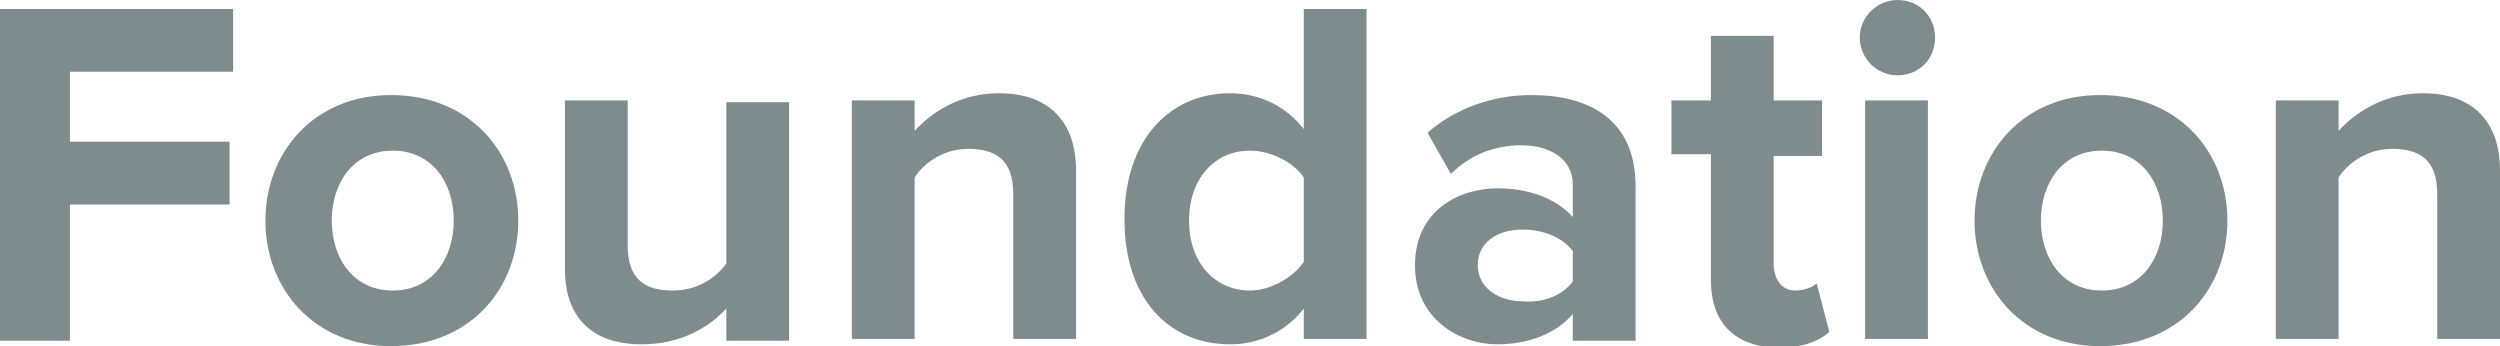 <?xml version="1.0" encoding="utf-8"?>
<!-- Generator: Adobe Illustrator 19.1.0, SVG Export Plug-In . SVG Version: 6.00 Build 0)  -->
<svg version="1.1" id="Layer_1" xmlns="http://www.w3.org/2000/svg" xmlns:xlink="http://www.w3.org/1999/xlink" x="0px" y="0px"
	 viewBox="0 0 139.4 19.3" style="enable-background:new 0 0 139.4 19.3;" xml:space="preserve">
<style type="text/css">
	.st0{fill:#7F8C8D;}
</style>
<g>
	<g>
		<path class="st0" d="M0,18.9V0.5h13V4H3.9v3.9h8.9v3.5H3.9v7.6H0z"/>
		<path class="st0" d="M14.8,12.3c0-3.8,2.7-7,7-7c4.4,0,7.1,3.2,7.1,7c0,3.8-2.7,7-7.1,7C17.5,19.3,14.8,16.1,14.8,12.3z
			 M25.3,12.3c0-2.1-1.2-3.9-3.4-3.9c-2.2,0-3.4,1.8-3.4,3.9c0,2.1,1.2,3.9,3.4,3.9C24.1,16.2,25.3,14.4,25.3,12.3z"/>
		<path class="st0" d="M40.5,18.9v-1.7c-0.9,1-2.5,2-4.7,2c-2.9,0-4.3-1.6-4.3-4.2V5.6H35v8.1c0,1.9,1,2.5,2.5,2.5
			c1.4,0,2.4-0.7,3-1.5v-9H44v13.3H40.5z"/>
		<path class="st0" d="M56.5,18.9v-8.1c0-1.9-1-2.5-2.5-2.5c-1.4,0-2.5,0.8-3,1.6v9h-3.5V5.6H51v1.7c0.9-1,2.5-2.1,4.7-2.1
			c2.9,0,4.3,1.7,4.3,4.3v9.4H56.5z"/>
		<path class="st0" d="M72.7,18.9v-1.7c-1,1.3-2.5,2-4.1,2c-3.4,0-5.9-2.5-5.9-7c0-4.4,2.5-7,5.9-7c1.6,0,3.1,0.7,4.1,2V0.5h3.5
			v18.4H72.7z M72.7,14.6V9.9c-0.6-0.9-1.9-1.5-3-1.5c-2,0-3.4,1.6-3.4,3.9c0,2.3,1.4,3.9,3.4,3.9C70.8,16.2,72.1,15.5,72.7,14.6z"
			/>
		<path class="st0" d="M87.7,18.9v-1.4c-0.9,1.1-2.5,1.7-4.2,1.7c-2.1,0-4.6-1.4-4.6-4.4c0-3.1,2.5-4.3,4.6-4.3
			c1.8,0,3.3,0.6,4.2,1.6v-1.8c0-1.4-1.2-2.2-2.9-2.2c-1.4,0-2.8,0.5-3.9,1.6l-1.3-2.3c1.6-1.4,3.7-2.1,5.8-2.1c3,0,5.8,1.2,5.8,5.1
			v8.6H87.7z M87.7,15.7v-1.7c-0.6-0.8-1.7-1.2-2.8-1.2c-1.4,0-2.5,0.7-2.5,2c0,1.2,1.1,2,2.5,2C86,16.9,87.1,16.5,87.7,15.7z"/>
		<path class="st0" d="M95.4,15.6v-7h-2.2V5.6h2.2V2h3.5v3.6h2.7v3.1h-2.7v6c0,0.8,0.4,1.5,1.2,1.5c0.5,0,1-0.2,1.2-0.4l0.7,2.7
			c-0.5,0.5-1.5,0.9-2.9,0.9C96.7,19.3,95.4,18,95.4,15.6z"/>
		<path class="st0" d="M103.7,2.1c0-1.2,1-2.1,2.1-2.1c1.2,0,2.1,0.9,2.1,2.1c0,1.2-0.9,2.1-2.1,2.1C104.6,4.2,103.7,3.2,103.7,2.1z
			 M104,18.9V5.6h3.5v13.3H104z"/>
		<path class="st0" d="M110.1,12.3c0-3.8,2.7-7,7-7c4.4,0,7.1,3.2,7.1,7c0,3.8-2.7,7-7.1,7C112.8,19.3,110.1,16.1,110.1,12.3z
			 M120.6,12.3c0-2.1-1.2-3.9-3.4-3.9c-2.2,0-3.4,1.8-3.4,3.9c0,2.1,1.2,3.9,3.4,3.9C119.4,16.2,120.6,14.4,120.6,12.3z"/>
		<path class="st0" d="M135.9,18.9v-8.1c0-1.9-1-2.5-2.5-2.5c-1.4,0-2.5,0.8-3,1.6v9h-3.5V5.6h3.5v1.7c0.9-1,2.5-2.1,4.7-2.1
			c2.9,0,4.3,1.7,4.3,4.3v9.4H135.9z"/>
	</g>
</g>
</svg>
